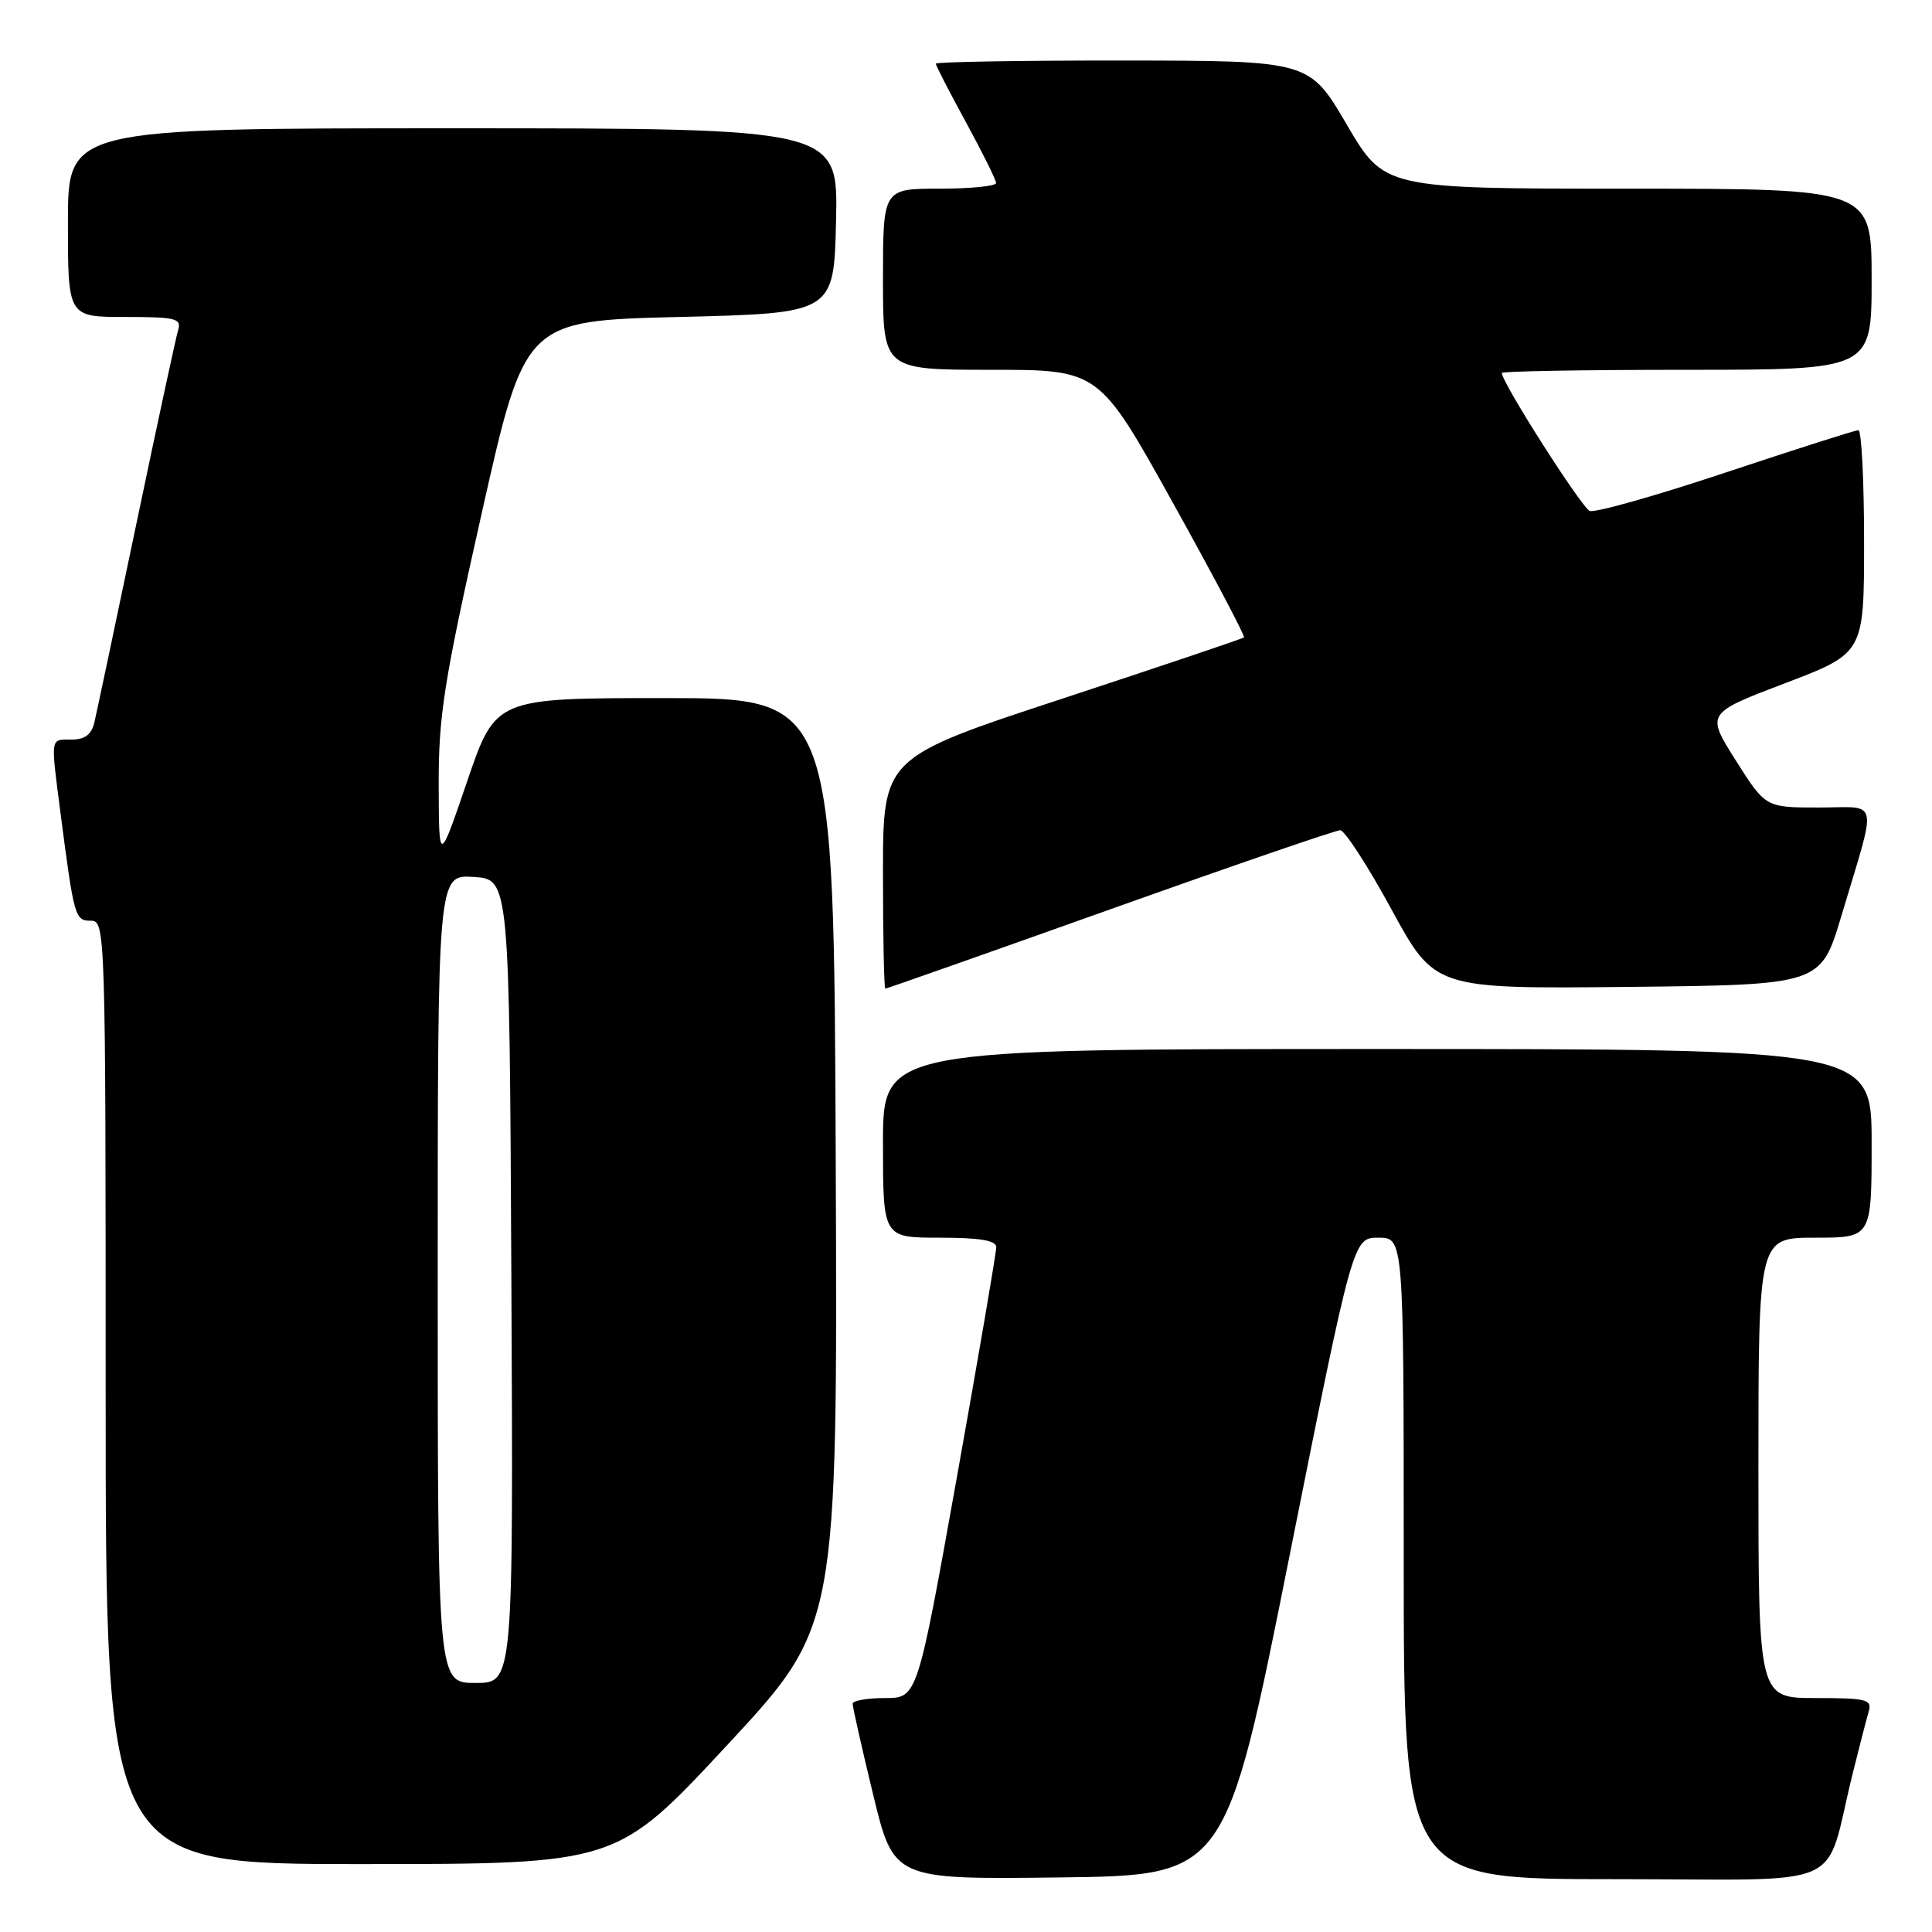 <?xml version="1.0" encoding="UTF-8" standalone="no"?>
<!DOCTYPE svg PUBLIC "-//W3C//DTD SVG 1.1//EN" "http://www.w3.org/Graphics/SVG/1.1/DTD/svg11.dtd" >
<svg xmlns="http://www.w3.org/2000/svg" xmlns:xlink="http://www.w3.org/1999/xlink" version="1.1" viewBox="0 0 256 256">
 <g >
 <path fill="currentColor"
d=" M 170.85 206.25 C 179.29 164.00 179.29 164.00 182.64 164.00 C 186.00 164.00 186.00 164.00 186.00 206.50 C 186.00 249.00 186.00 249.00 213.96 249.00 C 245.57 249.00 241.58 250.77 245.49 235.00 C 246.38 231.43 247.34 227.71 247.62 226.75 C 248.08 225.19 247.30 225.00 240.57 225.00 C 233.00 225.00 233.00 225.00 233.00 194.50 C 233.00 164.00 233.00 164.00 240.50 164.00 C 248.00 164.00 248.00 164.00 248.00 151.50 C 248.00 139.00 248.00 139.00 182.50 139.00 C 117.00 139.00 117.00 139.00 117.00 151.50 C 117.00 164.00 117.00 164.00 124.50 164.00 C 129.83 164.00 132.00 164.36 132.01 165.25 C 132.02 165.94 129.67 179.66 126.79 195.75 C 121.55 225.00 121.55 225.00 117.28 225.00 C 114.92 225.00 112.99 225.34 112.98 225.75 C 112.97 226.16 114.19 231.57 115.69 237.77 C 118.42 249.04 118.42 249.04 140.42 248.77 C 162.41 248.50 162.41 248.50 170.85 206.25 Z  M 96.34 231.25 C 110.98 215.50 110.98 215.50 110.74 154.00 C 110.50 92.50 110.50 92.50 88.08 92.50 C 65.67 92.50 65.67 92.50 61.91 103.50 C 58.16 114.50 58.16 114.50 58.13 104.00 C 58.11 94.80 58.81 90.35 63.83 68.00 C 69.56 42.50 69.56 42.50 90.03 42.00 C 110.50 41.50 110.50 41.50 110.78 29.25 C 111.06 17.00 111.06 17.00 60.03 17.00 C 9.00 17.00 9.00 17.00 9.00 29.50 C 9.00 42.00 9.00 42.00 16.57 42.00 C 23.31 42.00 24.08 42.19 23.60 43.75 C 23.31 44.71 20.81 56.30 18.05 69.50 C 15.29 82.70 12.79 94.51 12.50 95.75 C 12.12 97.33 11.23 98.00 9.48 98.00 C 6.62 98.00 6.70 97.50 8.01 107.68 C 9.82 121.61 9.93 122.00 12.05 122.00 C 13.96 122.00 14.00 123.15 14.00 184.50 C 14.00 247.00 14.00 247.00 47.85 247.00 C 81.71 247.00 81.71 247.00 96.34 231.25 Z  M 147.06 120.51 C 163.25 114.73 176.99 110.01 177.58 110.01 C 178.17 110.00 181.24 114.73 184.39 120.52 C 190.12 131.03 190.12 131.03 215.69 130.77 C 241.26 130.50 241.26 130.50 243.99 121.37 C 248.78 105.34 249.13 107.00 240.99 107.00 C 233.95 107.00 233.95 107.00 230.00 100.76 C 226.06 94.52 226.06 94.52 236.53 90.53 C 247.00 86.54 247.00 86.54 247.00 71.77 C 247.00 63.65 246.66 57.00 246.25 57.00 C 245.84 57.00 237.95 59.52 228.72 62.59 C 219.49 65.67 211.36 67.97 210.65 67.70 C 209.58 67.28 199.00 50.70 199.00 49.42 C 199.00 49.19 210.03 49.00 223.50 49.00 C 248.00 49.00 248.00 49.00 248.00 37.00 C 248.00 25.00 248.00 25.00 215.71 25.00 C 183.43 25.00 183.43 25.00 178.46 16.52 C 173.50 8.04 173.50 8.04 148.75 8.02 C 135.14 8.01 124.00 8.20 124.00 8.44 C 124.00 8.68 125.79 12.17 127.99 16.19 C 130.18 20.21 131.98 23.84 131.99 24.25 C 131.99 24.66 128.62 25.00 124.50 25.00 C 117.00 25.00 117.00 25.00 117.00 37.00 C 117.00 49.00 117.00 49.00 131.31 49.00 C 145.62 49.00 145.62 49.00 155.39 66.58 C 160.77 76.26 165.02 84.30 164.83 84.46 C 164.65 84.63 153.81 88.28 140.75 92.58 C 117.00 100.39 117.00 100.39 117.00 115.70 C 117.00 124.11 117.14 131.00 117.31 131.00 C 117.49 131.00 130.88 126.28 147.06 120.51 Z  M 58.00 169.45 C 58.00 115.89 58.00 115.89 62.75 116.20 C 67.50 116.50 67.50 116.50 67.76 169.75 C 68.02 223.00 68.02 223.00 63.01 223.00 C 58.00 223.00 58.00 223.00 58.00 169.45 Z "/>
</g>
</svg>